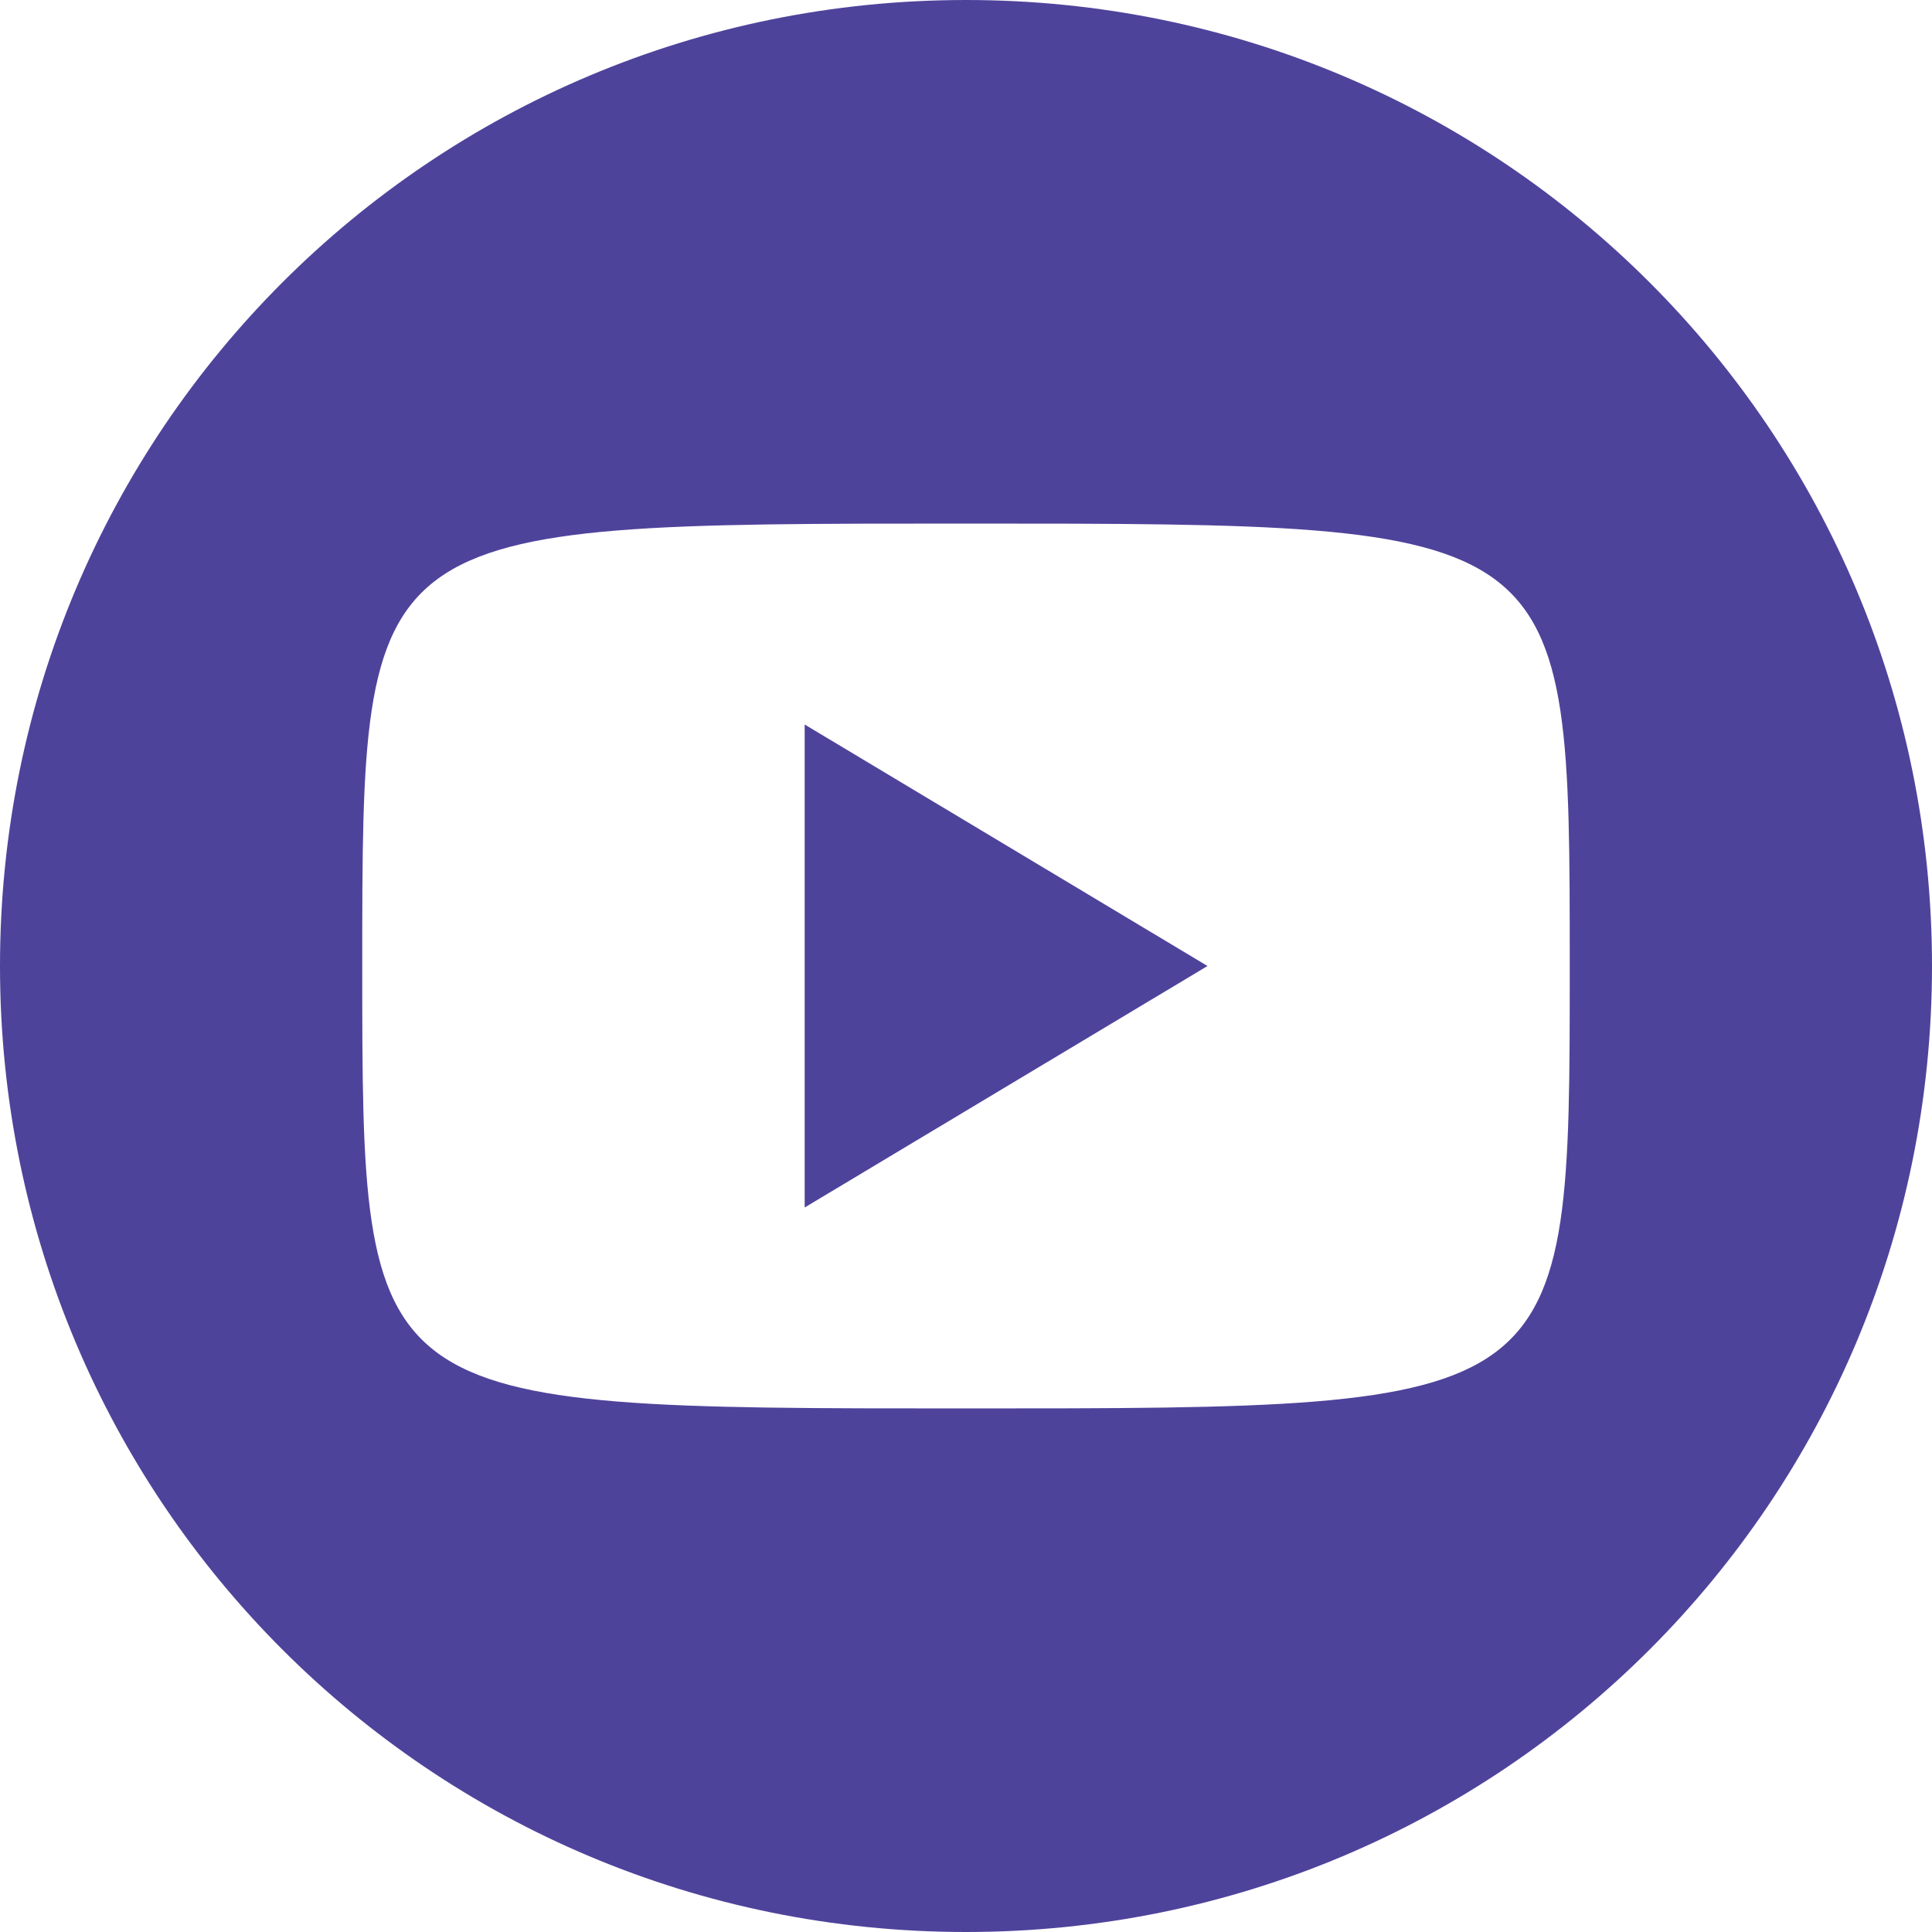 <?xml version="1.0" encoding="UTF-8"?>
<svg width="30px" height="30px" viewBox="0 0 30 30" version="1.1" xmlns="http://www.w3.org/2000/svg" xmlns:xlink="http://www.w3.org/1999/xlink">
    <!-- Generator: Sketch 40.3 (33839) - http://www.bohemiancoding.com/sketch -->
    <title>youtube</title>
    <desc>Created with Sketch.</desc>
    <defs></defs>
    <g id="Symbols" stroke="none" stroke-width="1" fill="none" fill-rule="evenodd">
        <g id="global/footer" transform="translate(-240, -220)" fill="#4E439B">
            <g id="Group-2" transform="translate(55, 220)">
                <path d="M200,3.55271368e-15 C191.694,3.55271368e-15 185,6.694 185,15 C185,23.306 191.694,30 200,30 C208.306,30 215,23.306 215,15 C215,6.694 208.306,3.55271368e-15 200,3.55271368e-15 L200,3.55271368e-15 Z M200,21.87 C190.625,21.87 190.625,21.87 190.625,15 C190.625,8.13 190.625,8.13 200,8.13 C209.375,8.13 209.375,8.13 209.375,15 C209.375,21.87 209.375,21.87 200,21.87 L200,21.87 Z M197.495,18.75 L203.75,15 L197.495,11.25 L197.495,18.75 Z" id="youtube"></path>
            </g>
        </g>
    </g>
</svg>